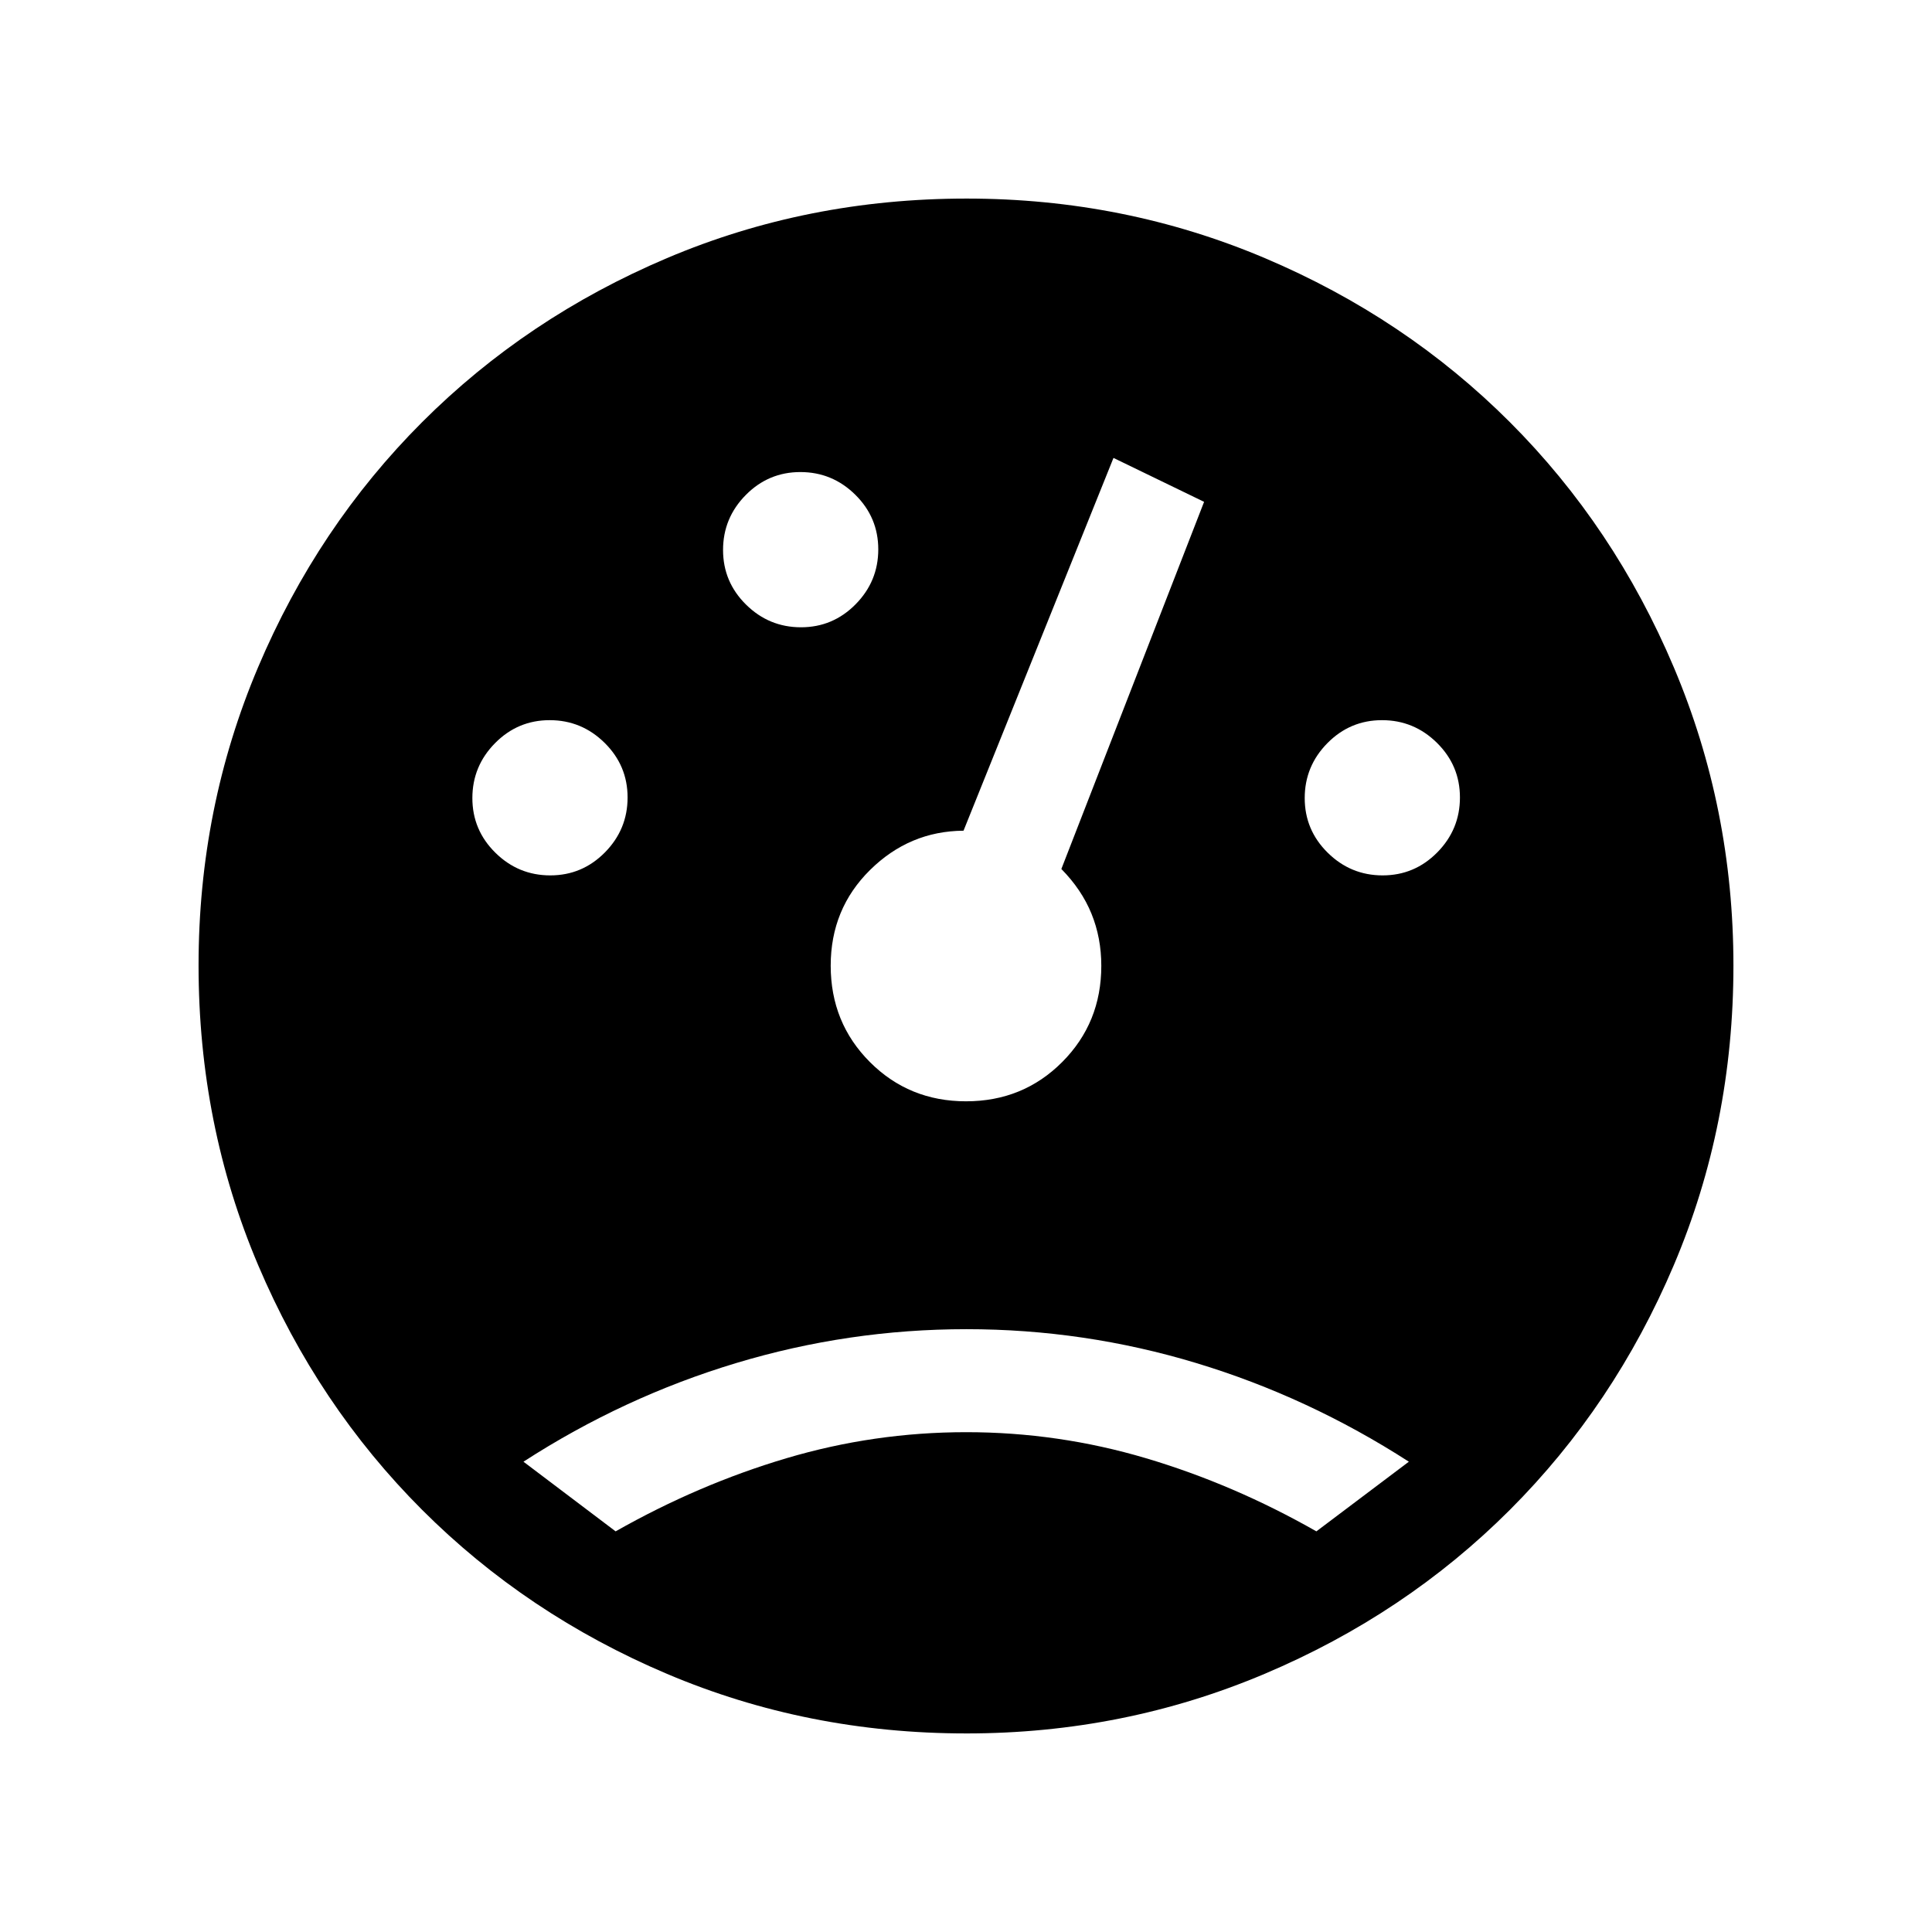 <svg xmlns="http://www.w3.org/2000/svg" height="40" viewBox="0 -960 960 960" width="40"><path d="M480.198-98.667q-78.98 0-148.756-29.589-69.775-29.59-121.686-81.5-51.91-51.911-81.5-121.652-29.59-69.741-29.59-148.905 0-78.338 29.59-148.179 29.59-69.841 81.5-121.752 51.911-51.91 121.652-81.5 69.741-29.589 148.905-29.589 78.338 0 148.179 29.589 69.841 29.59 121.752 81.5 51.91 51.911 81.5 121.903 29.589 69.992 29.589 148.143 0 78.98-29.589 148.756-29.59 69.775-81.5 121.686-51.911 51.91-121.903 81.5-69.992 29.59-148.143 29.59ZM273.431-525.026q15.876 0 27.146-11.418 11.269-11.419 11.269-27.295 0-15.876-11.419-27.146-11.418-11.269-27.294-11.269-15.877 0-27.146 11.419-11.269 11.418-11.269 27.295 0 15.876 11.419 27.145 11.418 11.269 27.294 11.269Zm124.565-123.282q15.876 0 27.145-11.419 11.269-11.418 11.269-27.294 0-15.876-11.418-27.146-11.419-11.269-27.295-11.269-15.876 0-27.146 11.419-11.269 11.418-11.269 27.294 0 15.877 11.419 27.146 11.418 11.269 27.295 11.269Zm289.025 123.282q15.876 0 27.146-11.418 11.269-11.419 11.269-27.295 0-15.876-11.419-27.146-11.418-11.269-27.294-11.269-15.877 0-27.146 11.419-11.269 11.418-11.269 27.295 0 15.876 11.419 27.145 11.418 11.269 27.294 11.269ZM480.03-412.769q28.303 0 47.752-19.494 19.449-19.493 19.449-47.816 0-13.921-4.885-25.908-4.885-11.987-14.962-22.218l70.924-182.436-45.026-21.821-74.513 185.231q-26.897.205-46.448 19.525-19.552 19.319-19.552 47.539 0 28.382 19.479 47.89 19.48 19.508 47.782 19.508Zm220.021 179.077q-49.948-32.18-105.626-49.013-55.678-16.833-114.211-16.833-58.534 0-114.425 16.833-55.892 16.833-105.686 49.013l45.794 34.615q41.257-23.385 84.858-36.333 43.602-12.949 89.348-12.949t89.347 12.949q43.601 12.948 84.653 36.333l45.948-34.615Z"/></svg>